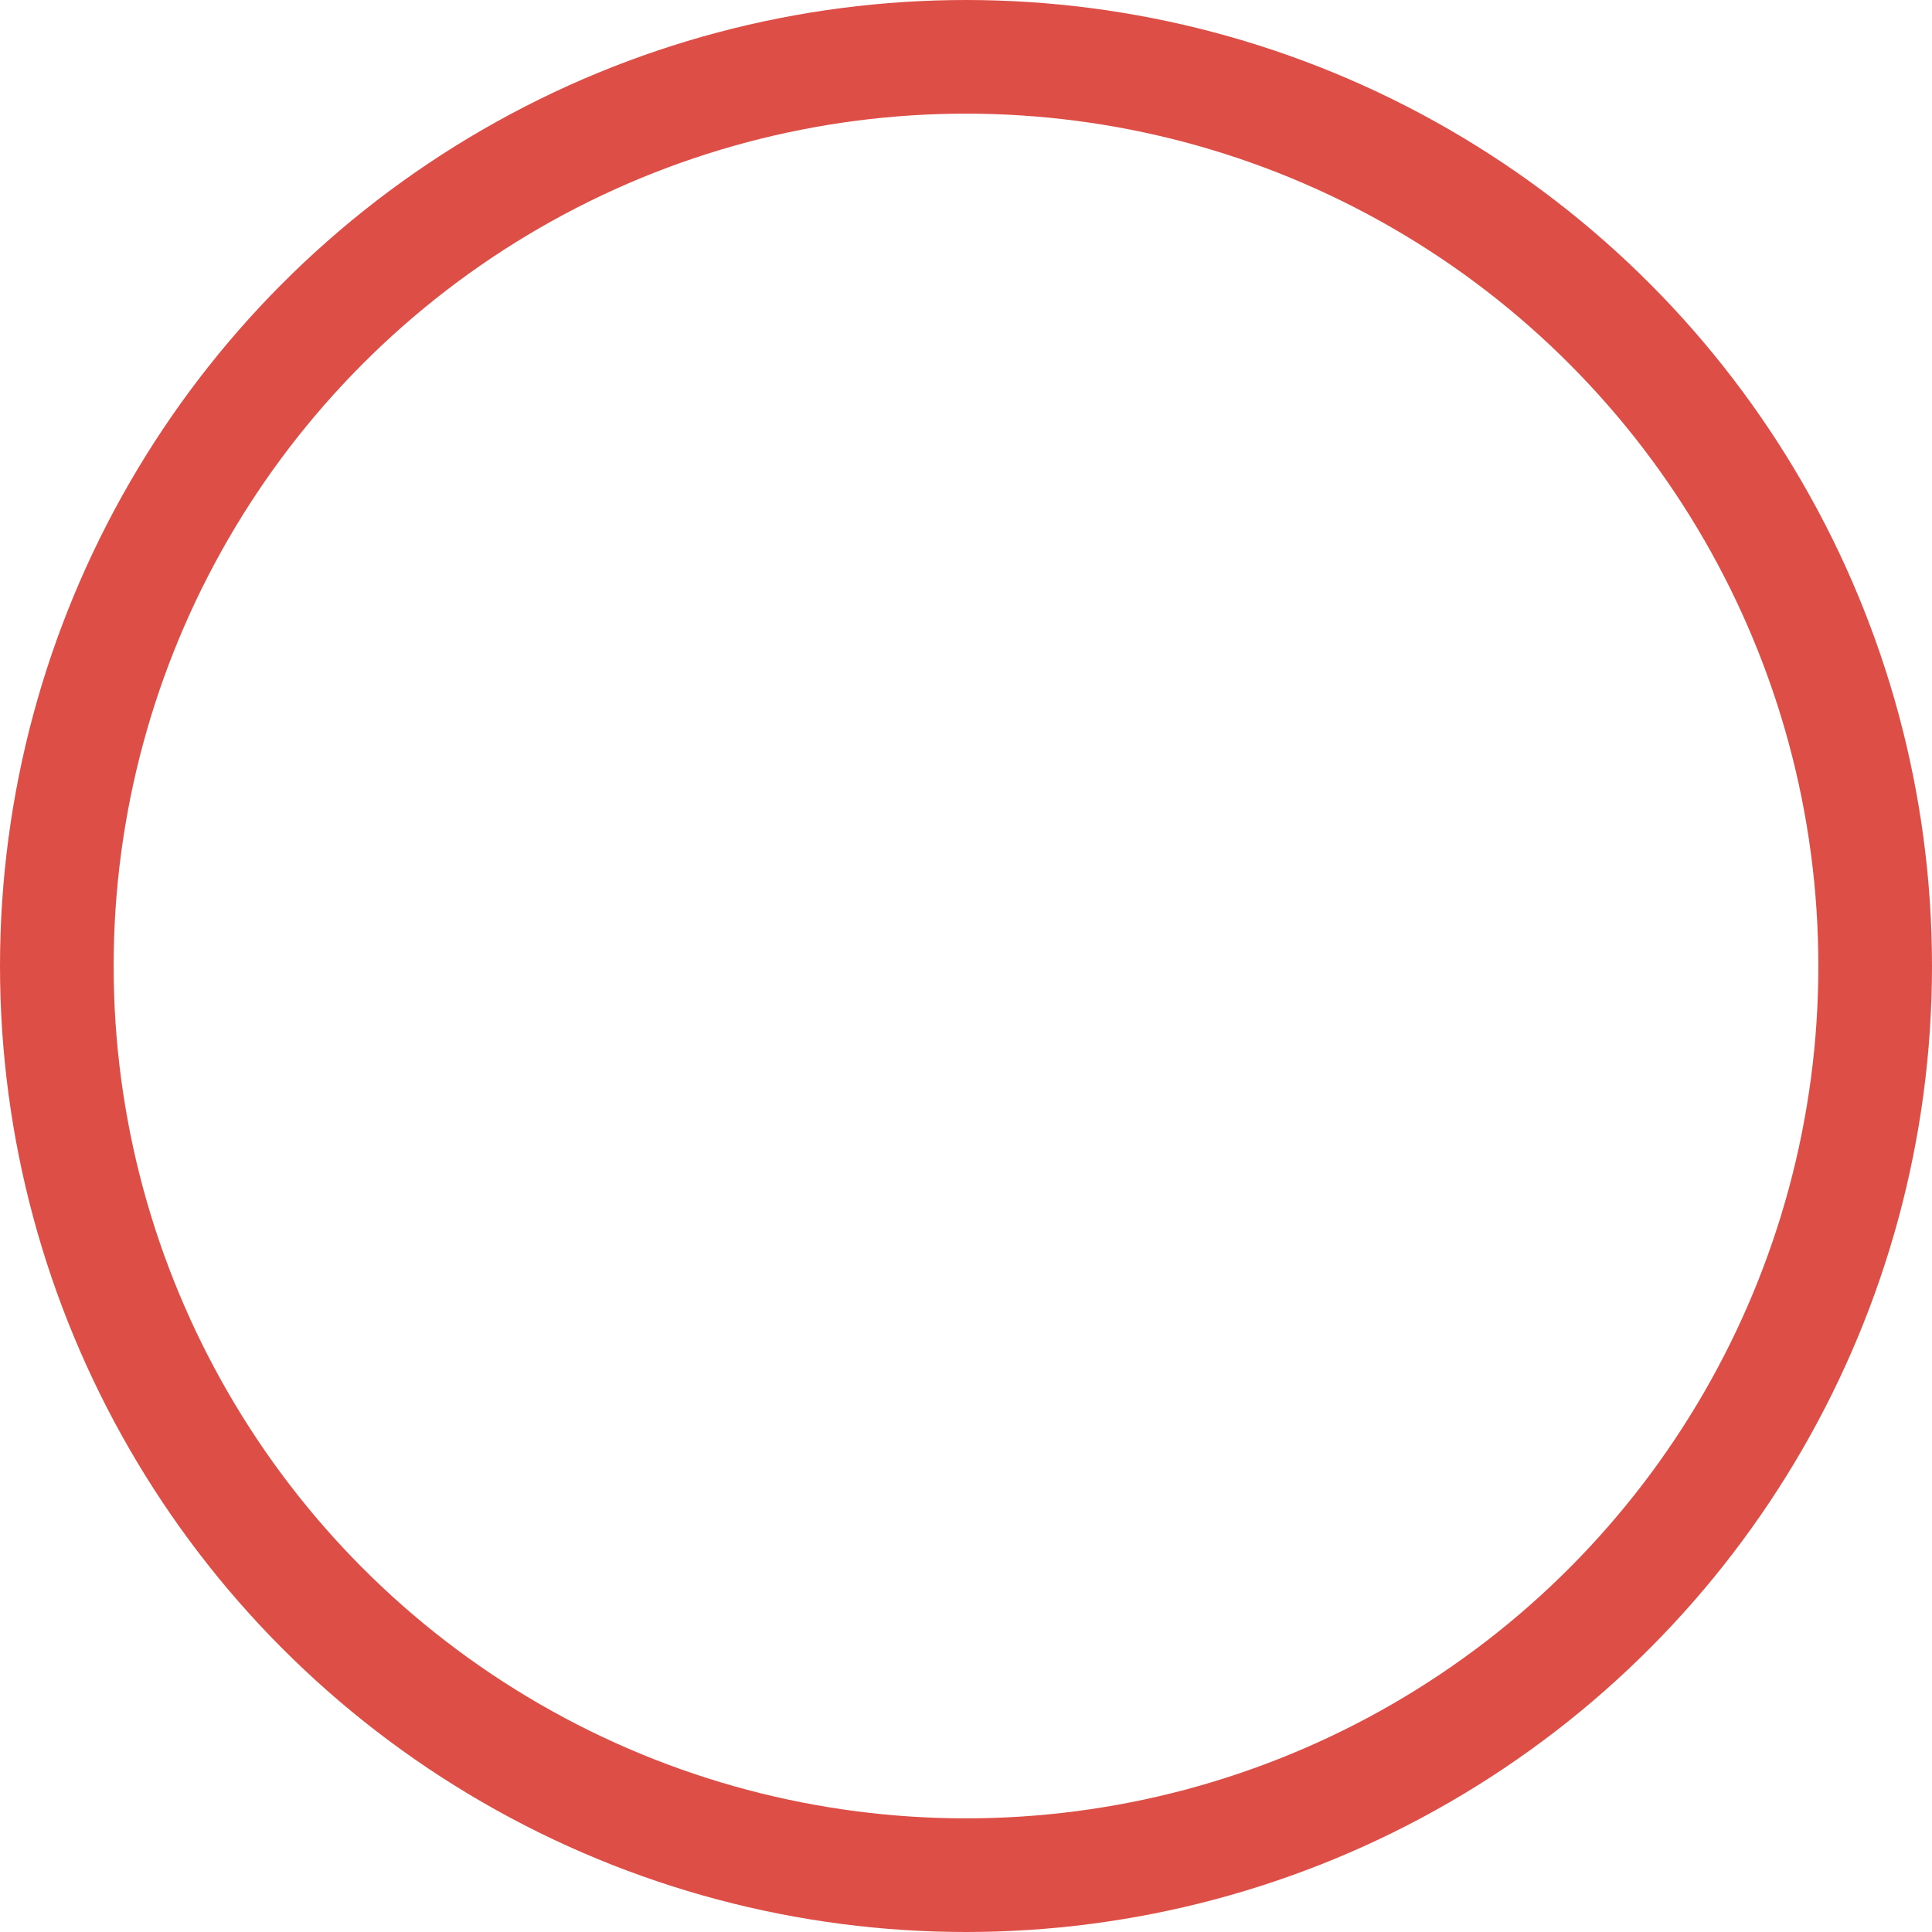 <svg xmlns="http://www.w3.org/2000/svg" width="34" height="34" viewBox="0 0 34 34"><defs><style>.a,.c{fill:none;}.a{stroke:#dd4f46;stroke-width:2px;}.b{stroke:none;}</style></defs><g class="a"><circle class="b" cx="17" cy="17" r="17"/><circle class="c" cx="17" cy="17" r="16"/></g></svg>